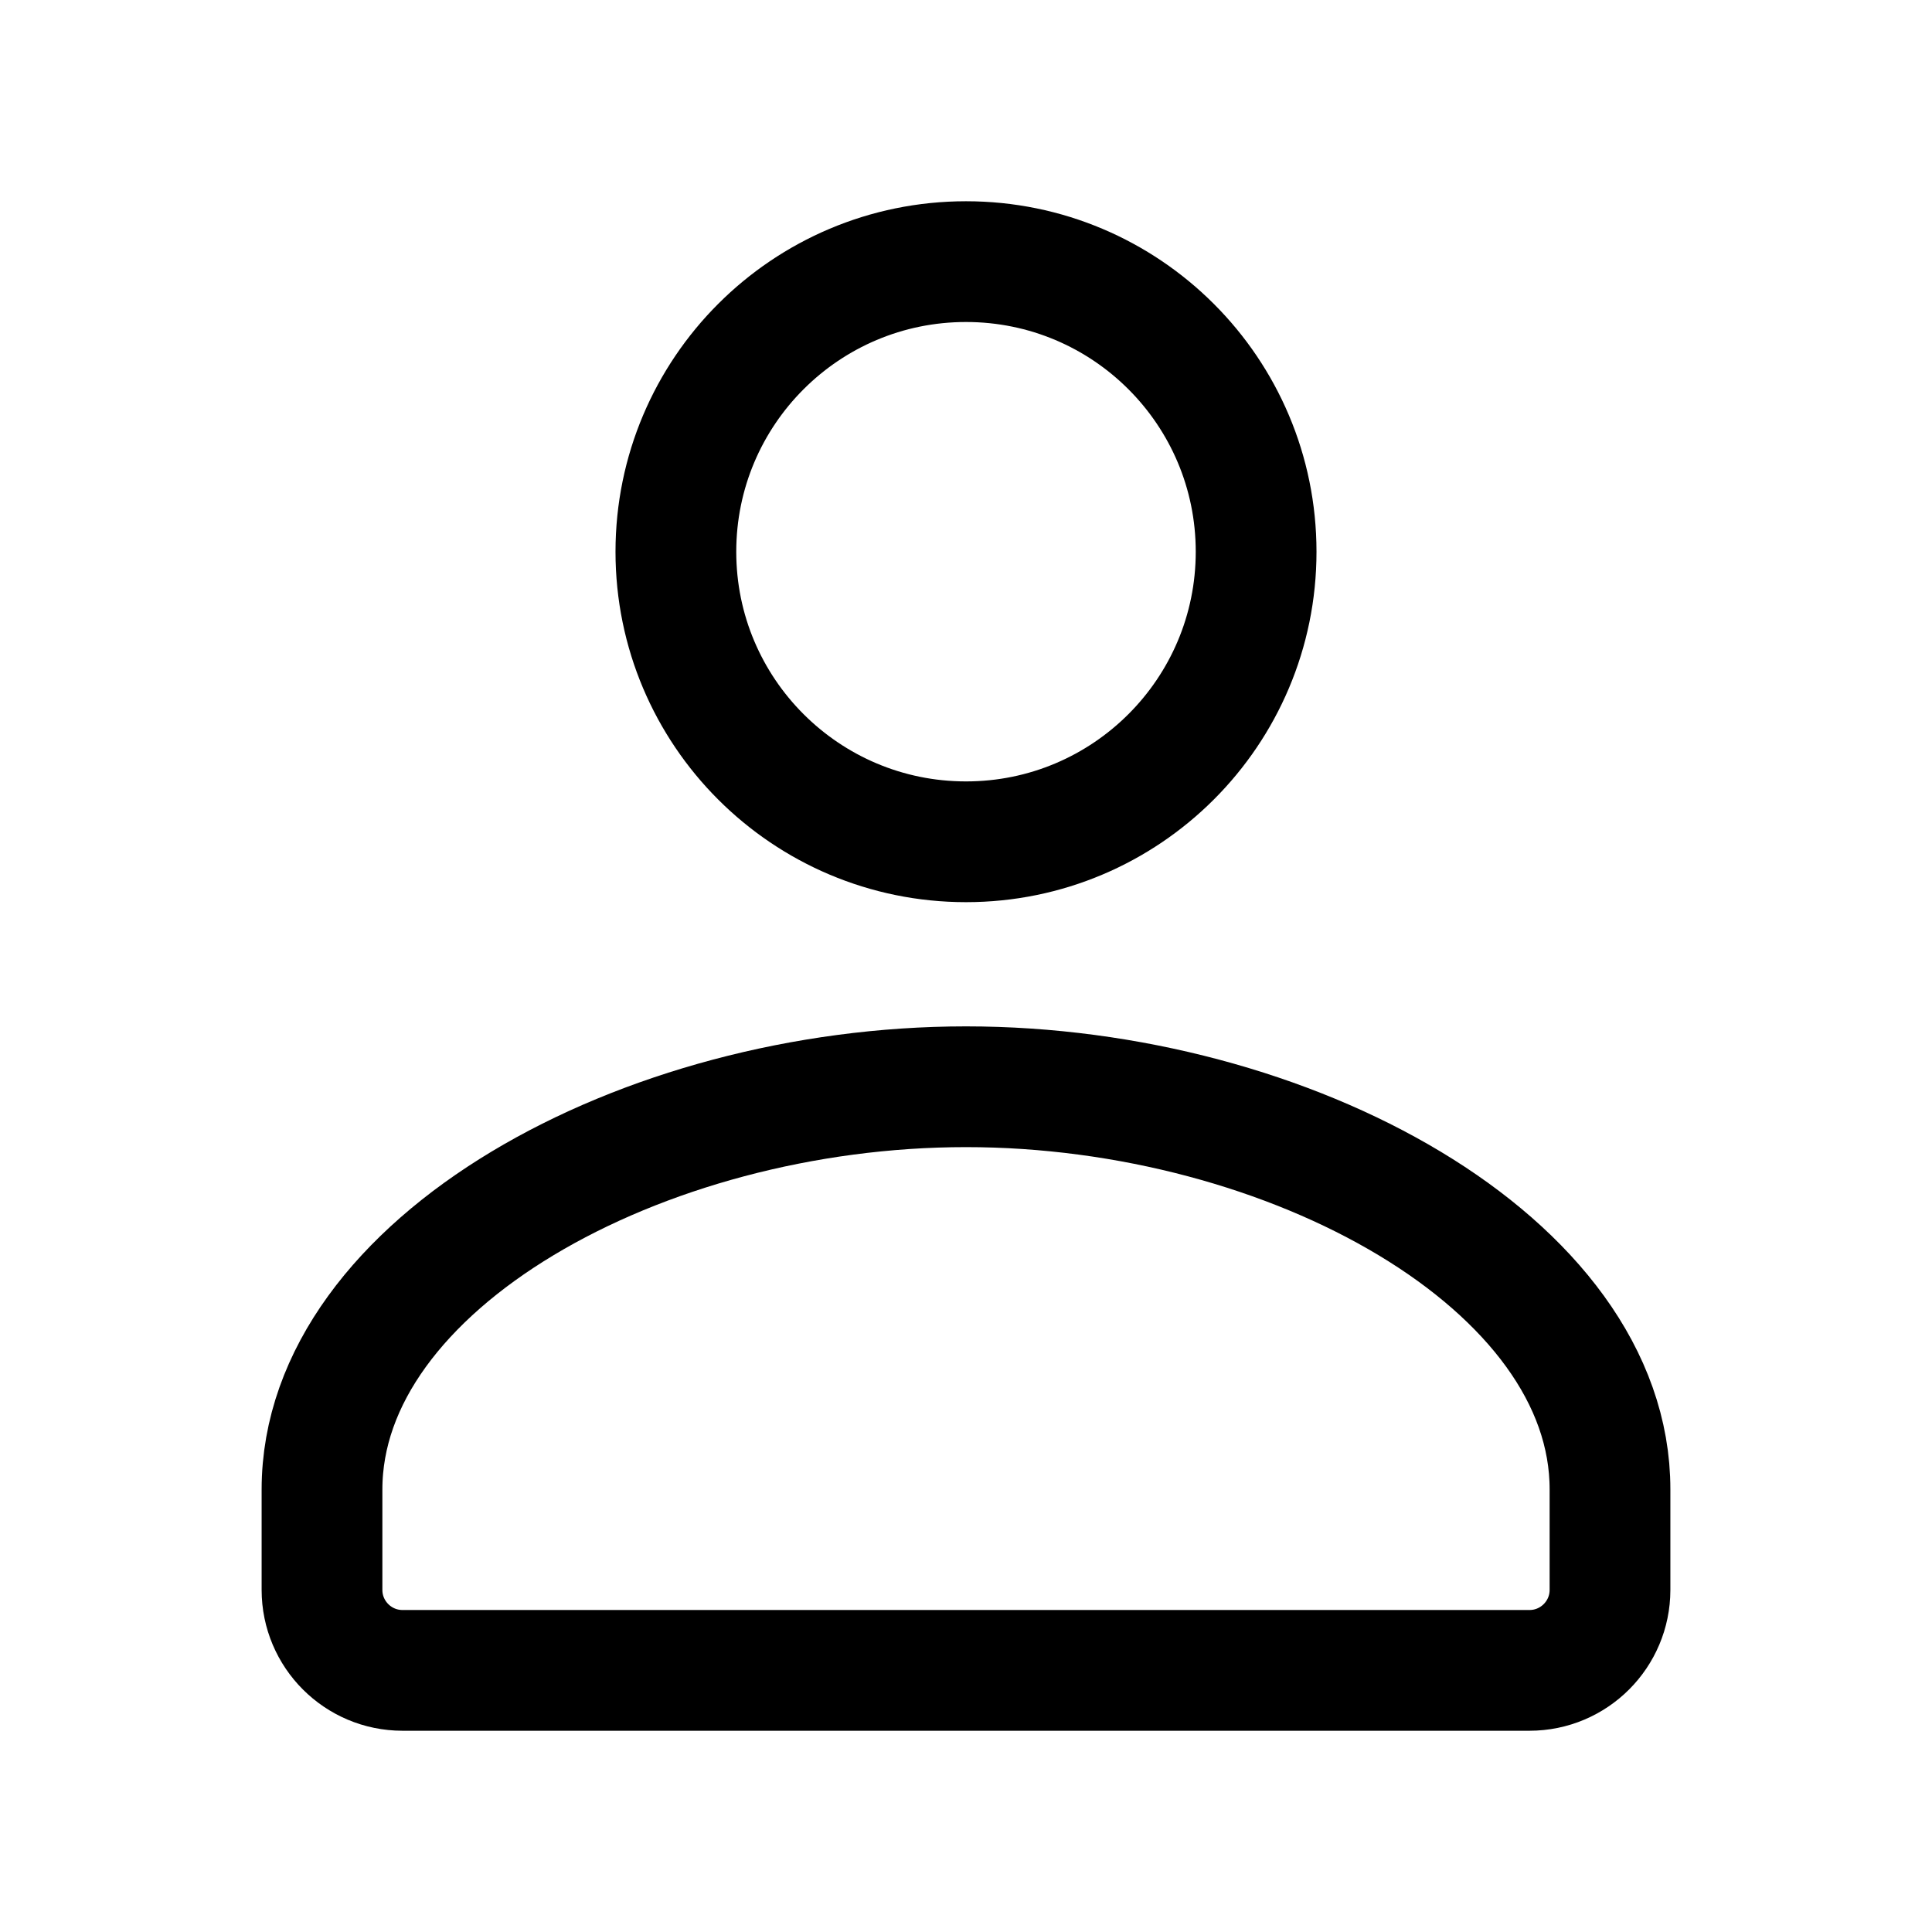 <svg width="24" height="24" viewBox="0 0 24 24" fill="none" xmlns="http://www.w3.org/2000/svg">
<path d="M19 20.75C19.552 20.75 20 20.302 20 19.75V18.504C20.004 15.698 16.026 13.5 12 13.5C7.974 13.5 4 15.698 4 18.504V19.75C4 20.302 4.448 20.75 5 20.75L19 20.75Z" stroke="currentColor" stroke-width="1.5" stroke-linecap="round" stroke-linejoin="round"/>
<path d="M15.604 6.854C15.604 8.844 13.99 10.457 12 10.457C10.01 10.457 8.396 8.844 8.396 6.854C8.396 4.863 10.01 3.25 12 3.25C13.99 3.25 15.604 4.863 15.604 6.854Z" stroke="currentColor" stroke-width="1.5" stroke-linecap="round" stroke-linejoin="round"/>
</svg>
